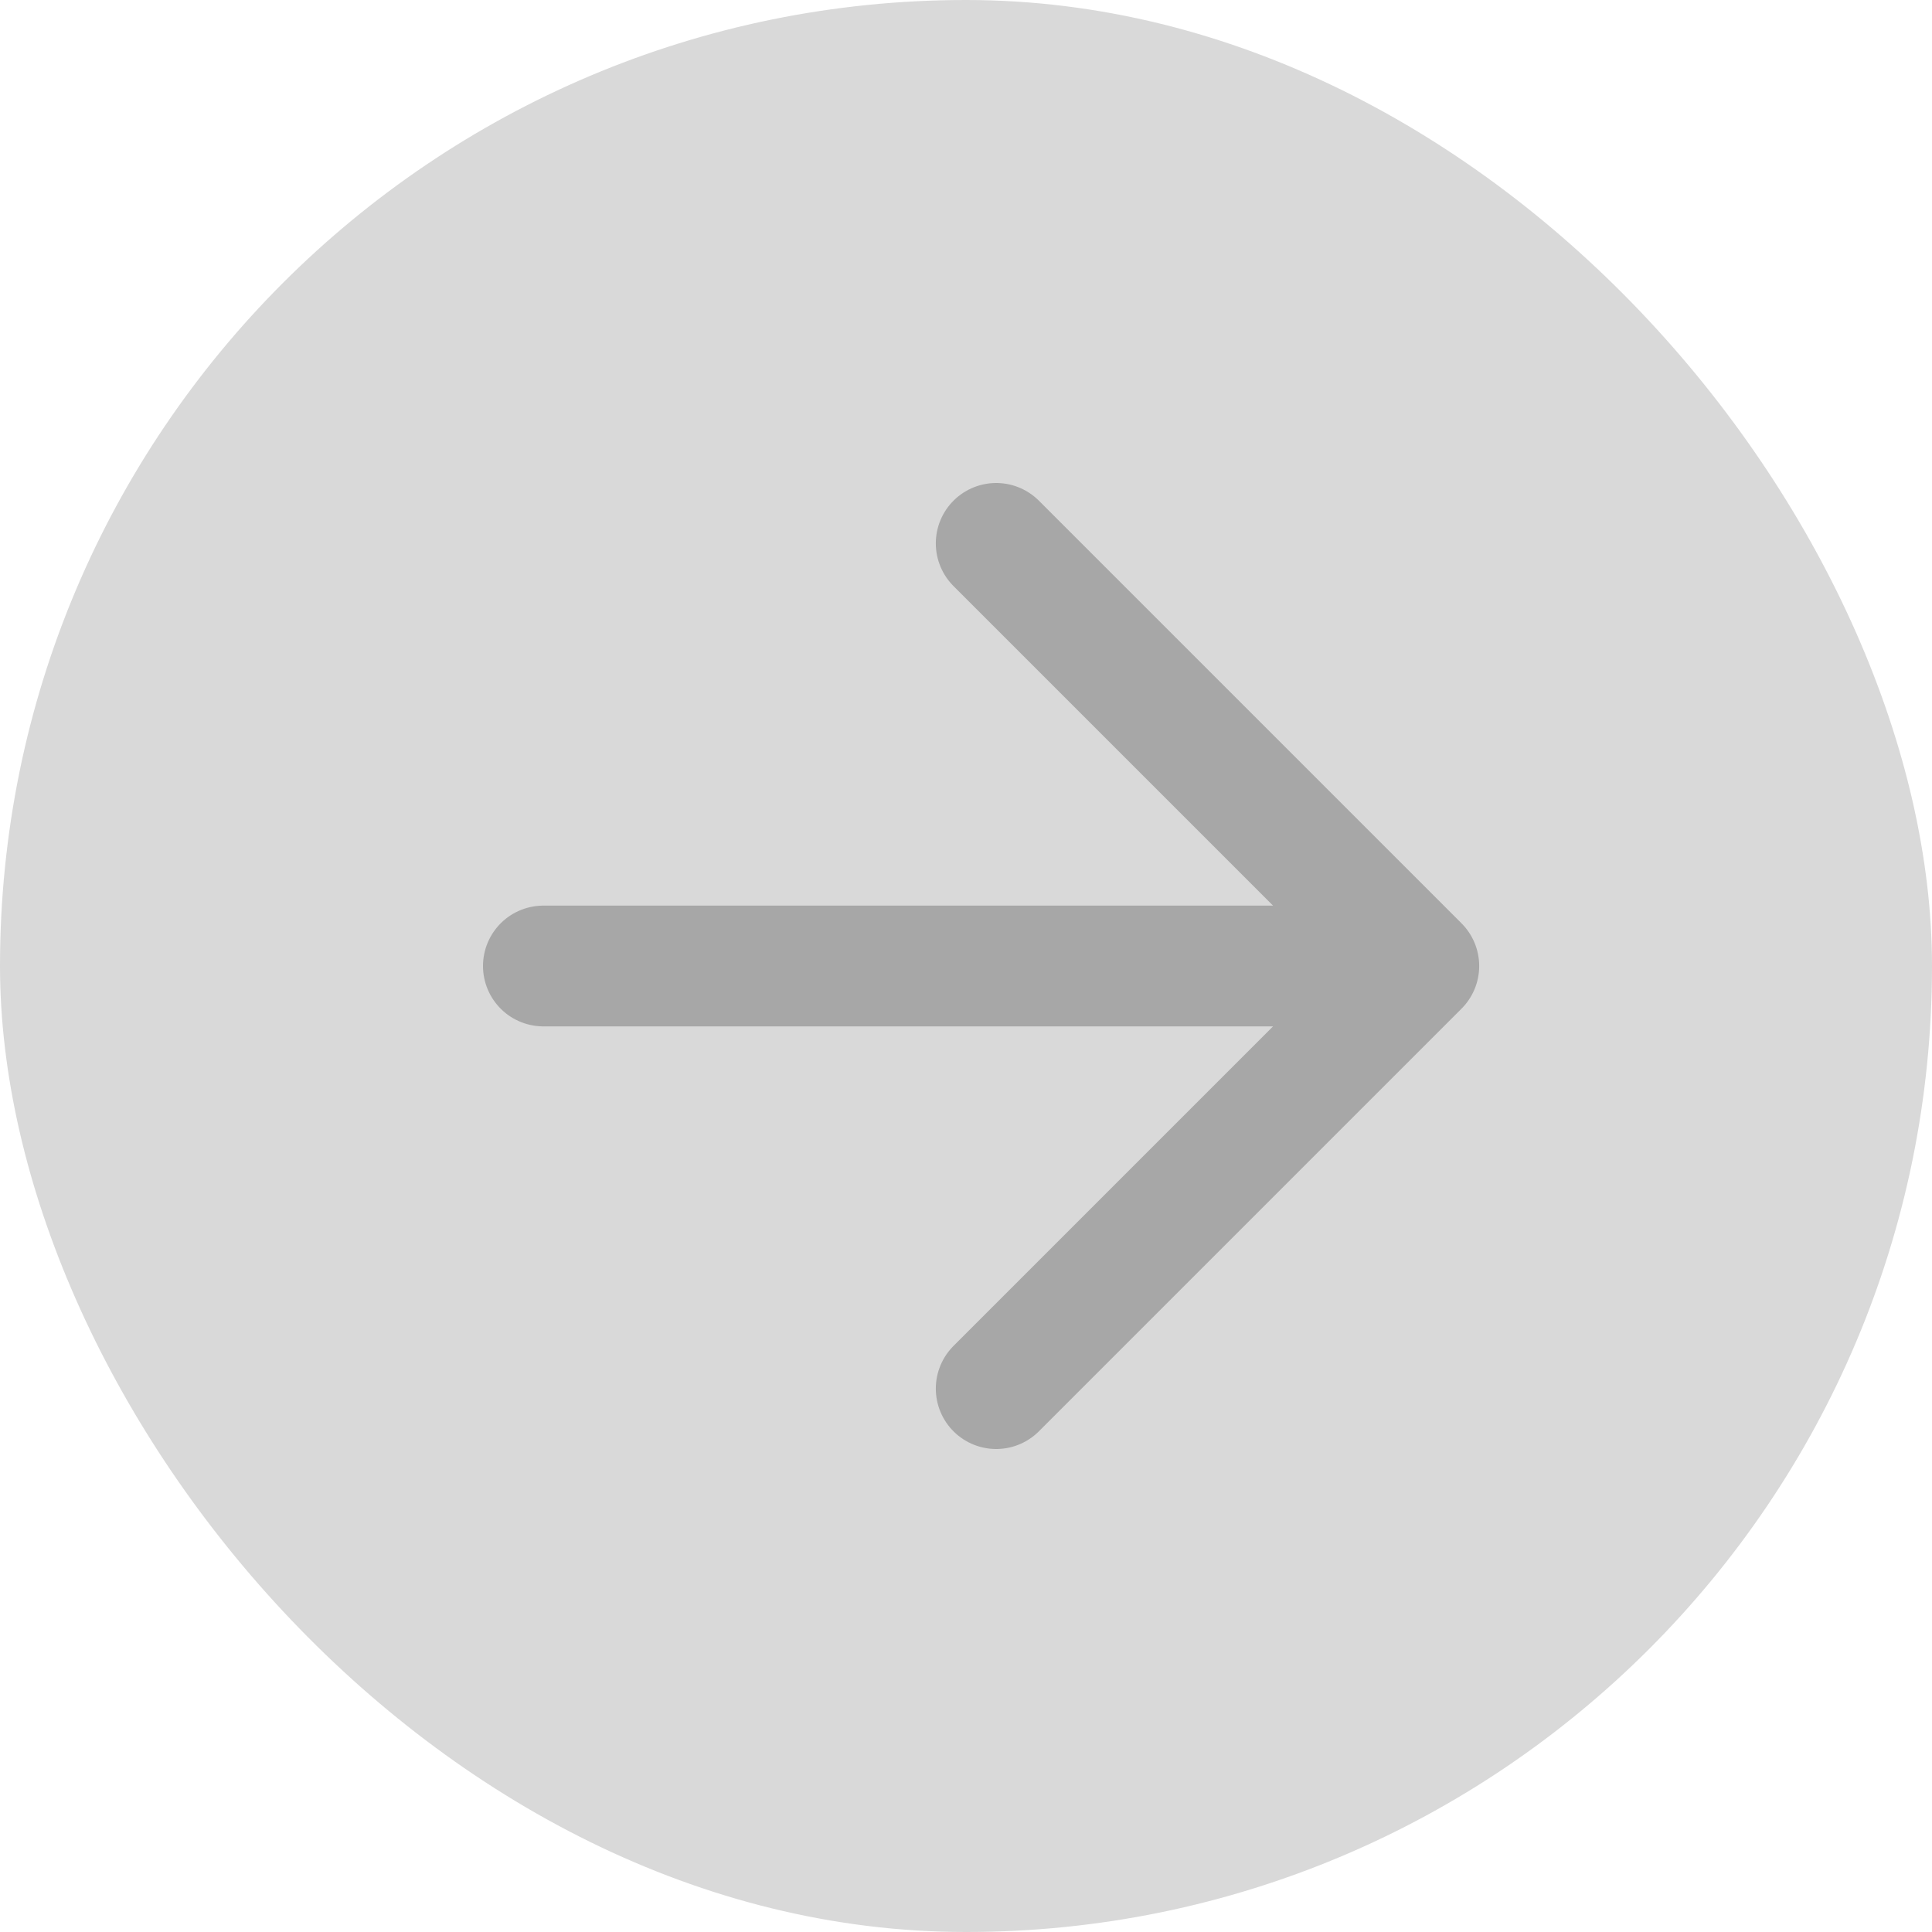 <svg width="32" height="32" viewBox="0 0 32 32" fill="none" xmlns="http://www.w3.org/2000/svg">
<rect width="32" height="32" rx="16" fill="#D9D9D9"/>
<path d="M9 16H23.5M23.5 16L16.5 9M23.5 16L16.5 23" stroke="#A7A7A7" stroke-width="2" stroke-linecap="round"/>
</svg>
